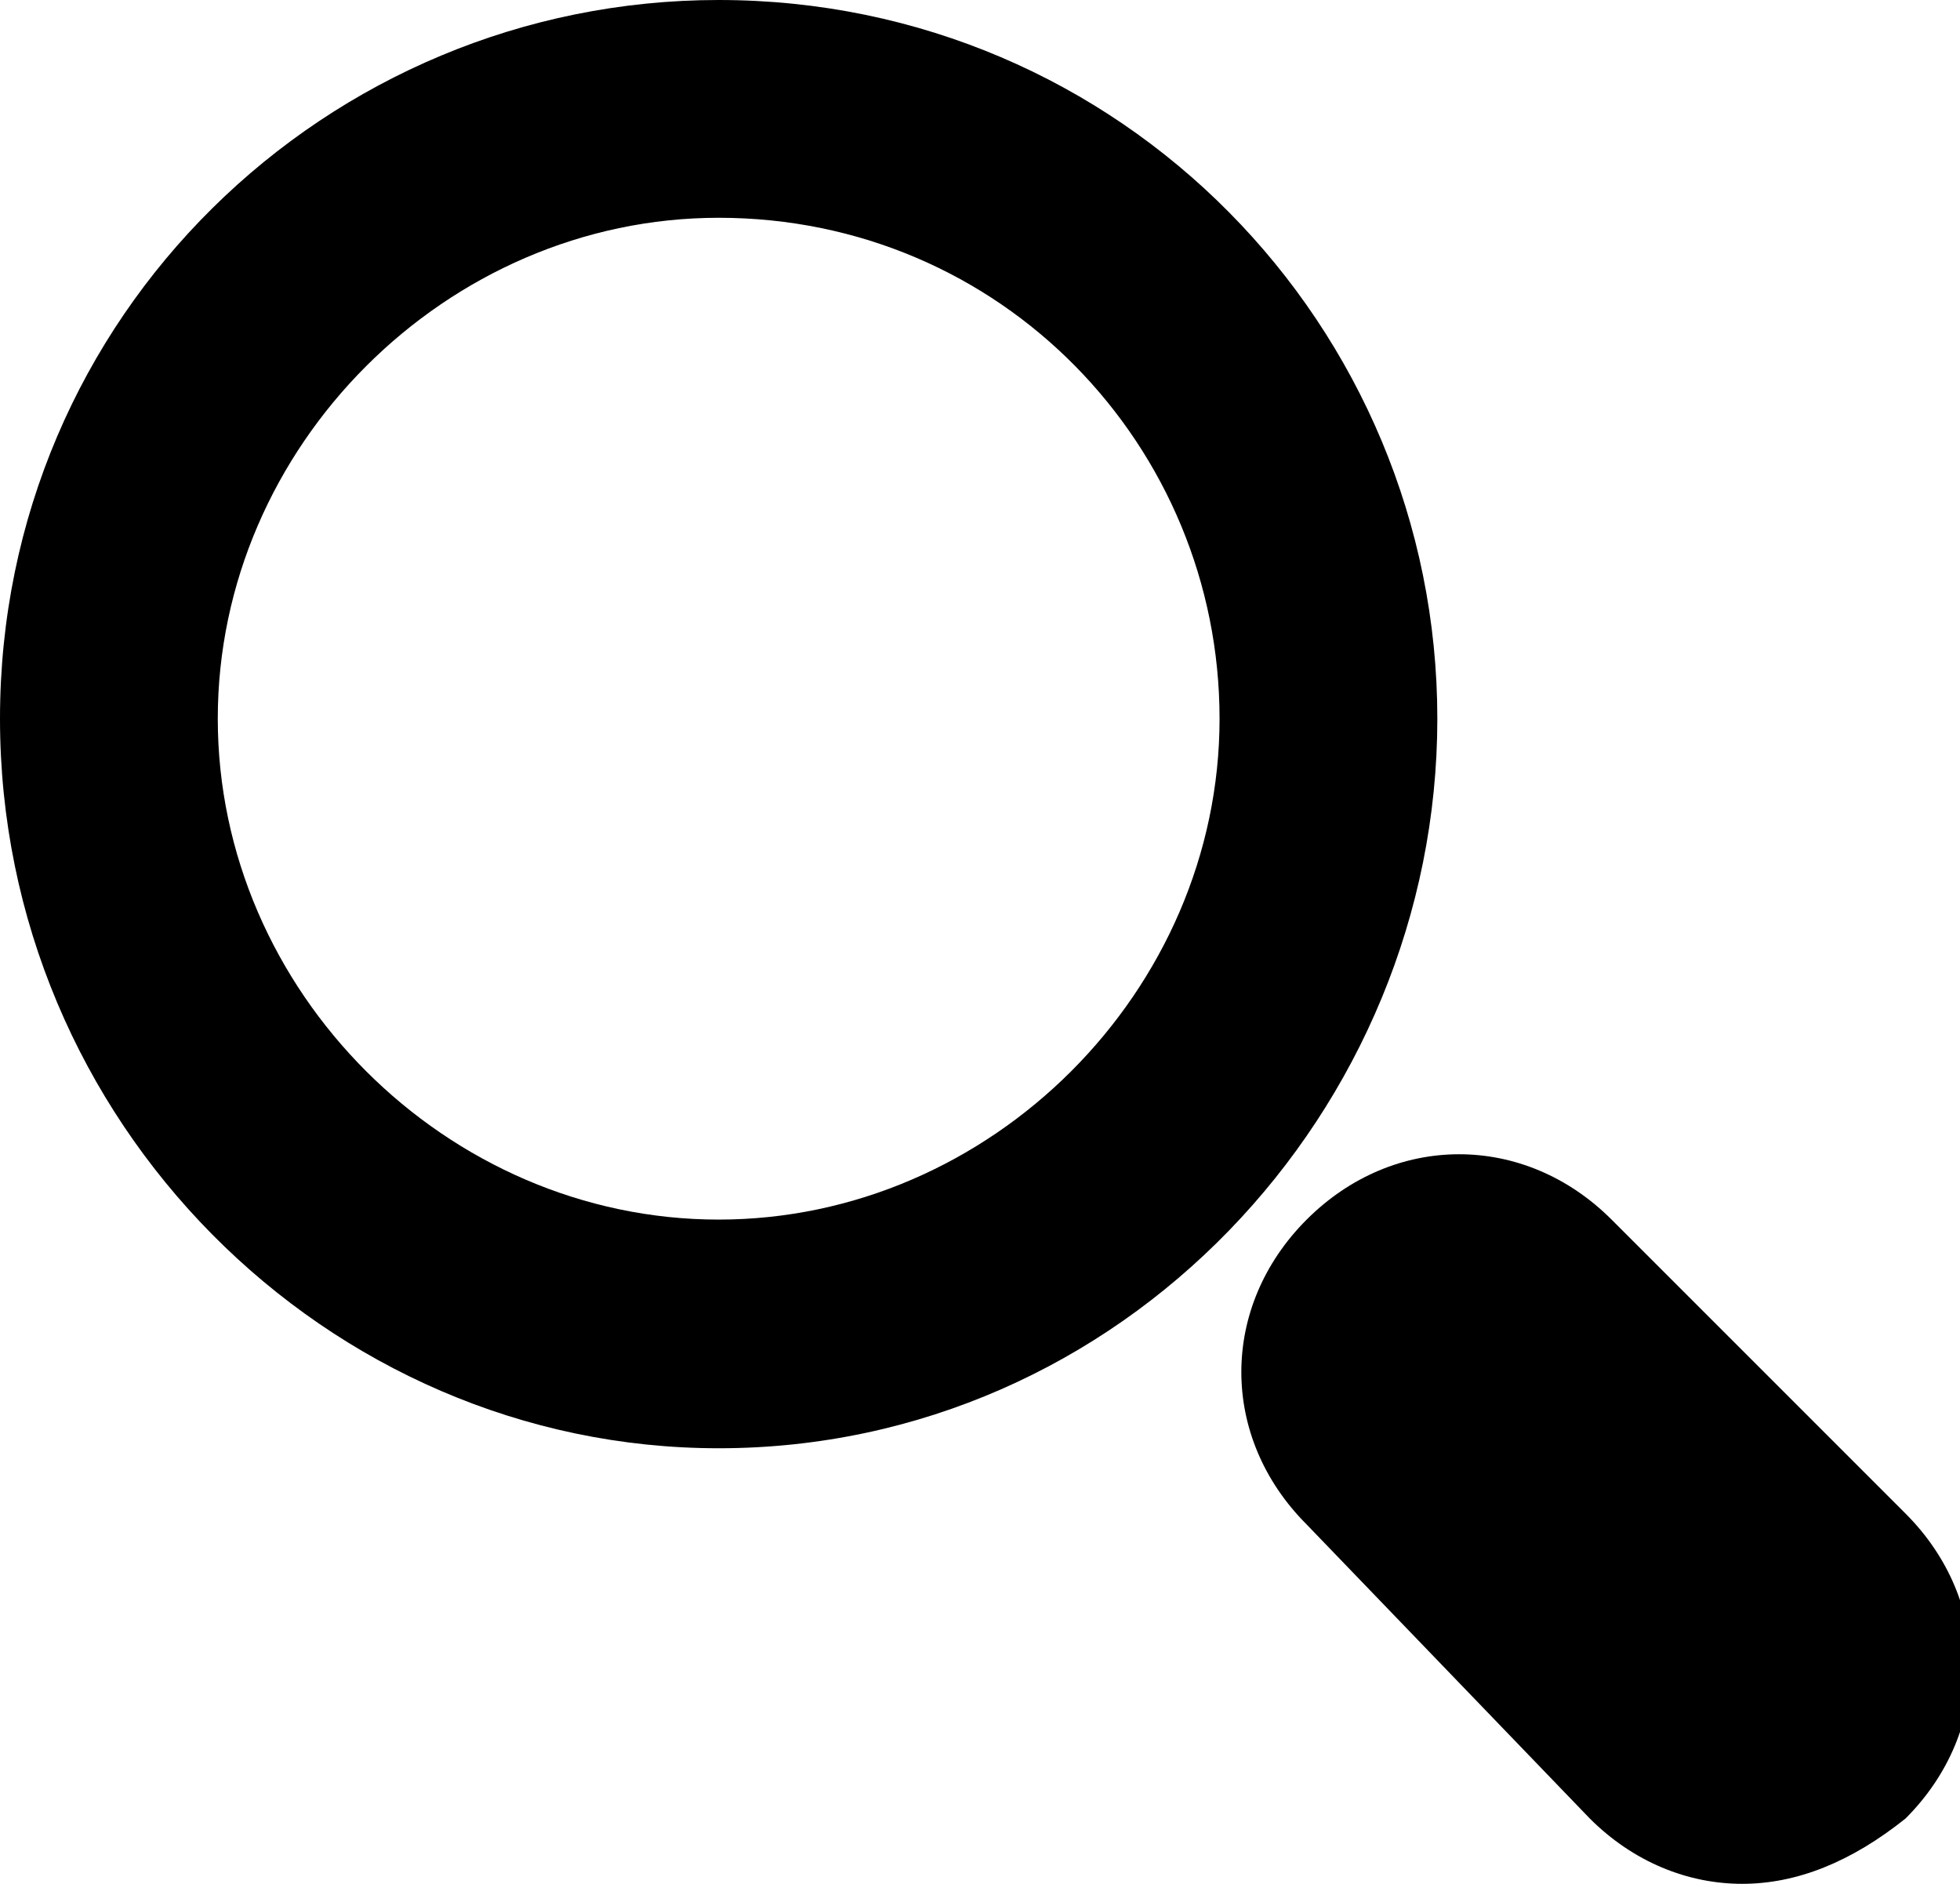 <?xml version="1.0" encoding="utf-8"?>
<svg version="1.1" id="Layer_1" xmlns="http://www.w3.org/2000/svg" xmlns:xlink="http://www.w3.org/1999/xlink" x="0px"
     y="0px"
     viewBox="0 0 18 17.3" style="enable-background:new 0 0 18 17.3;" xml:space="preserve">
    <title>Search Icon</title>
  <g>
	<g>
		<g transform="translate(2, 2)">
			<path class="st1" d="M4.6,11.3C1,11.3-2,8.3-2,4.6S1-2,4.6-2c3.7,0,6.6,3,6.6,6.6S8.3,11.3,4.6,11.3z M4.6,0C2.1,0,0,2.1,0,4.6
				s2.1,4.6,4.6,4.6s4.6-2.1,4.6-4.6S7.2,0,4.6,0z"/>
      <path class="st1" d="M14,15.3c-0.5,0-1-0.2-1.4-0.6L10,12c-0.8-0.8-0.8-2,0-2.8s2-0.8,2.8,0l2.7,2.7c0.8,0.8,0.8,2,0,2.8
				C15,15.1,14.5,15.3,14,15.3z"/>
		</g>
	</g>
</g>
</svg>
